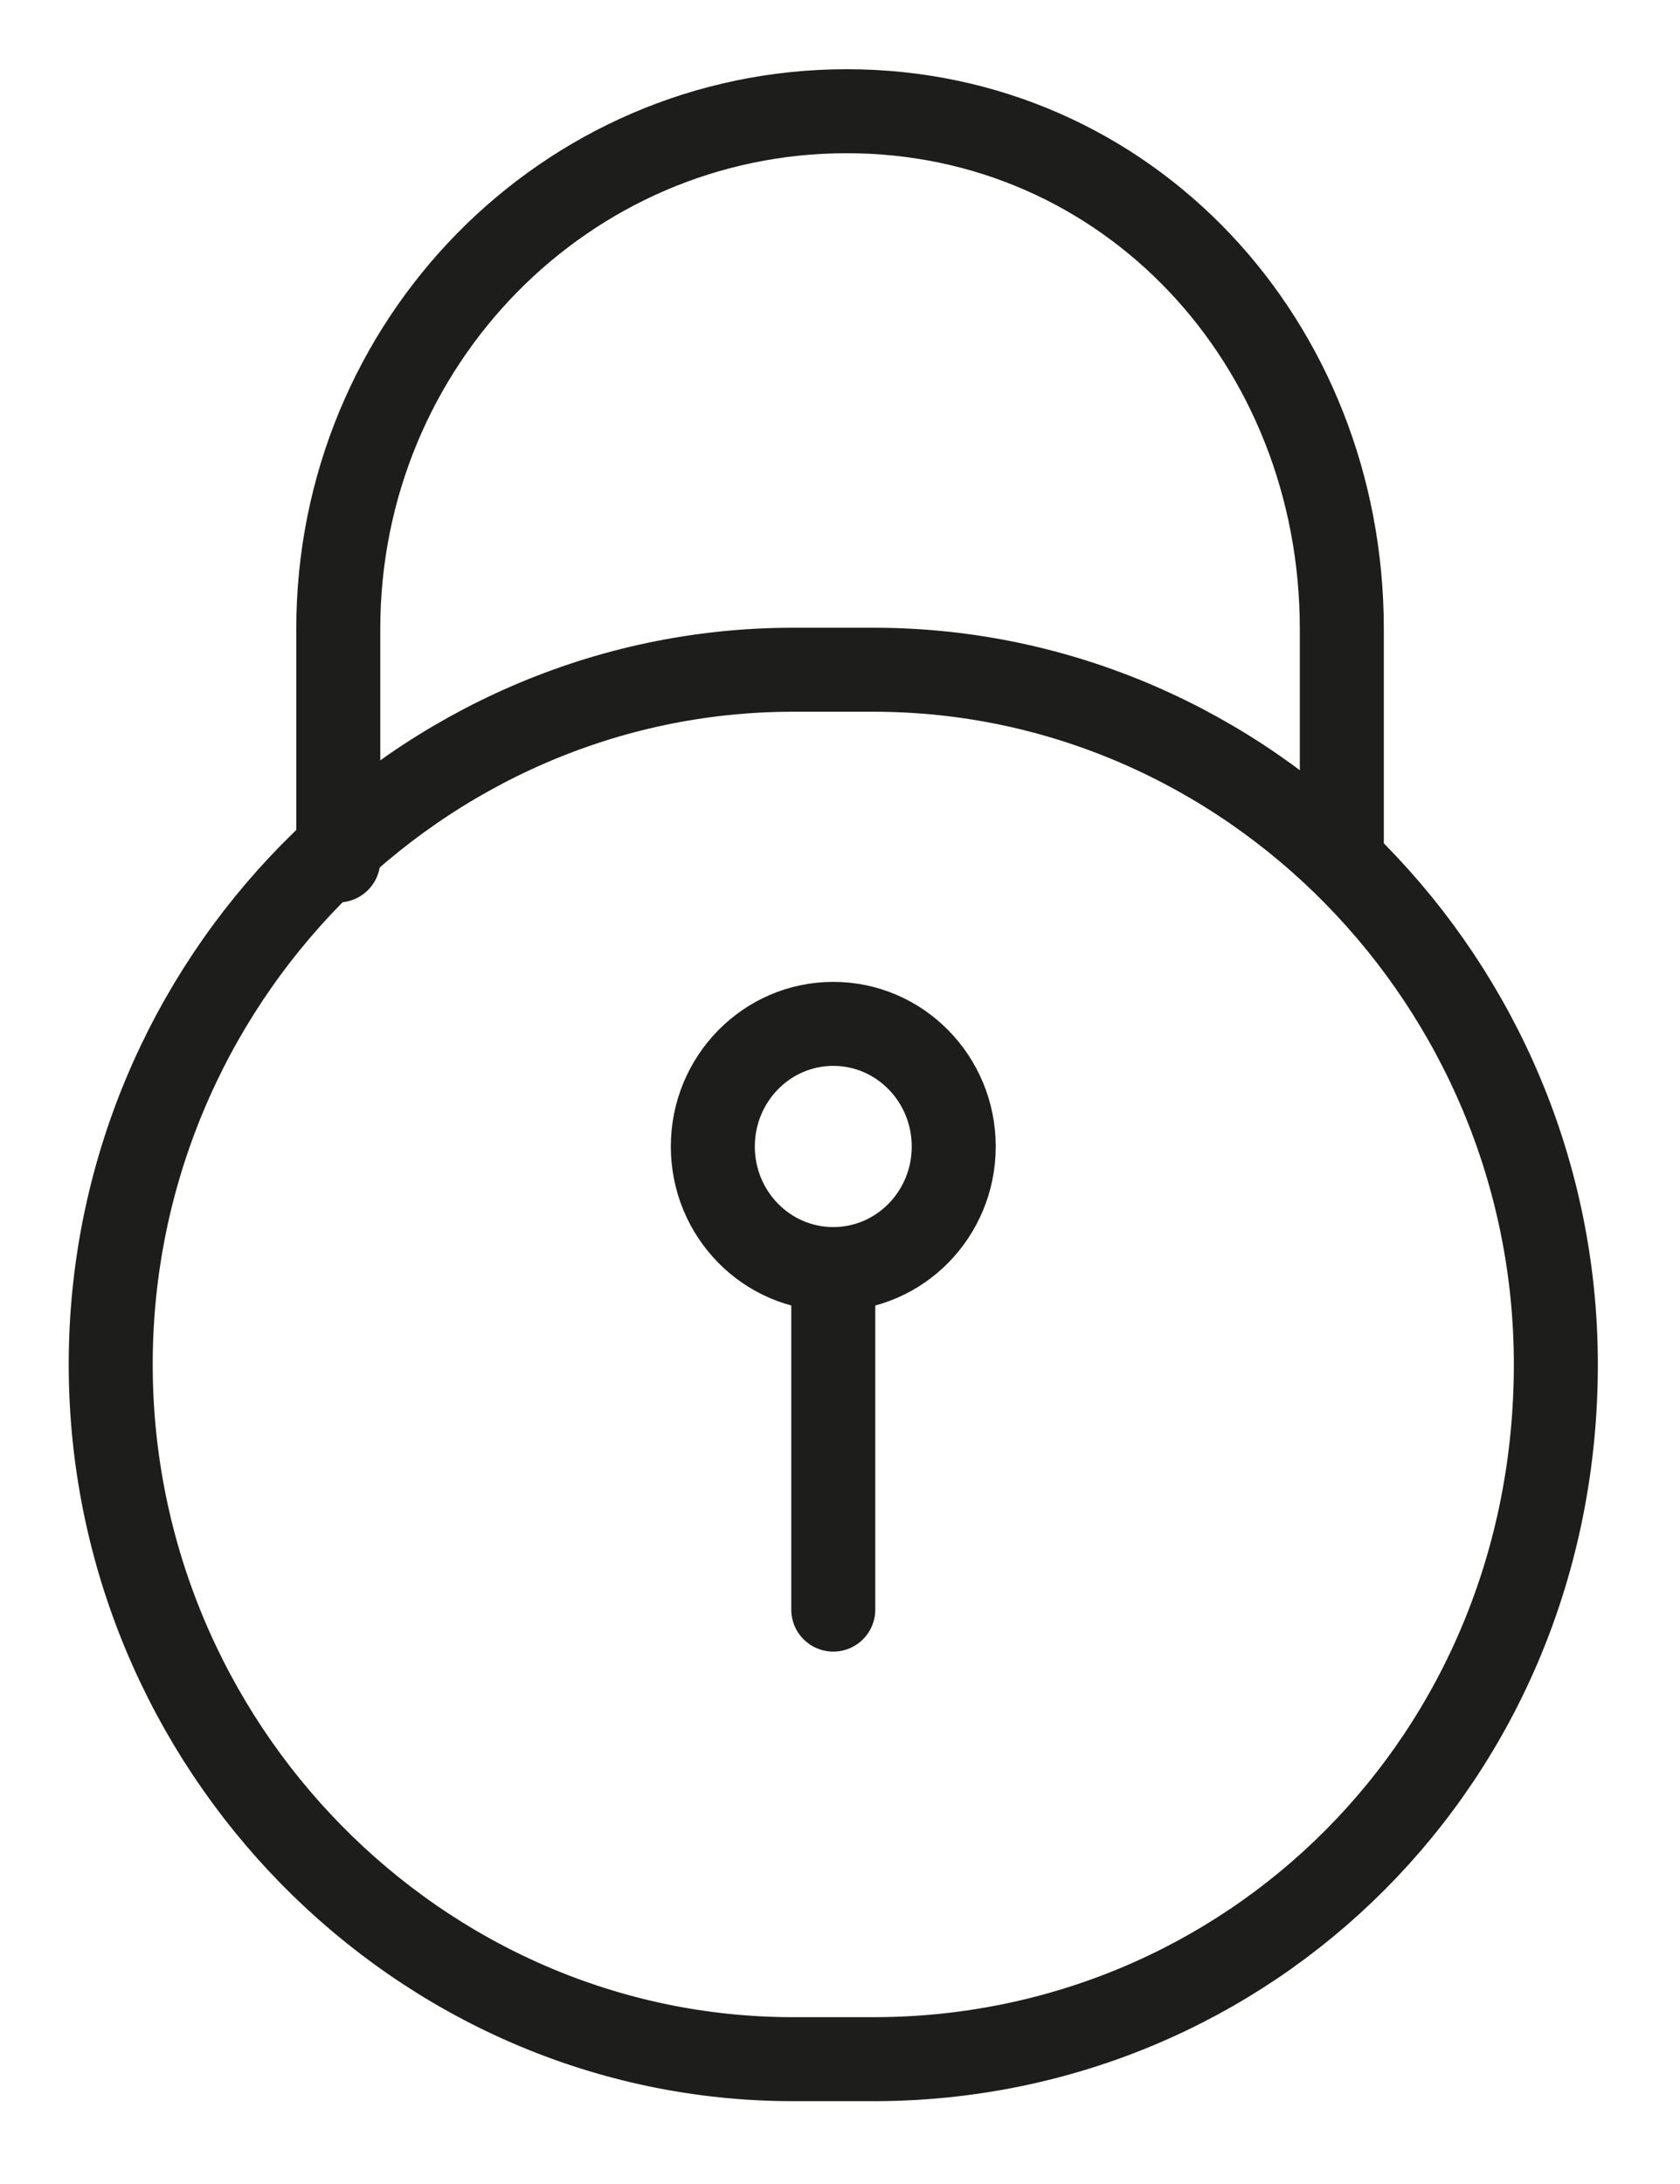 <svg width="20" height="26" viewBox="0 0 20 26" fill="none" xmlns="http://www.w3.org/2000/svg">
<path fill-rule="evenodd" clip-rule="evenodd" d="M10.398 24.514H9.442C4.982 24.514 1.318 20.784 1.318 16.243C1.318 11.703 4.982 7.973 9.442 7.973H10.398C14.858 7.973 18.522 11.703 18.522 16.243C18.522 20.946 14.858 24.514 10.398 24.514Z" stroke="#1D1D1B" stroke-miterlimit="10" stroke-linecap="round" stroke-linejoin="round"/>
<path d="M4.027 10.243V7.487C4.027 4.081 6.735 1.324 10.08 1.324C13.426 1.324 15.974 4.081 15.974 7.487V10.243" stroke="#1D1D1B" stroke-miterlimit="10" stroke-linecap="round" stroke-linejoin="round"/>
<path d="M9.92 15.108C10.712 15.108 11.354 14.455 11.354 13.649C11.354 12.843 10.712 12.189 9.92 12.189C9.128 12.189 8.486 12.843 8.486 13.649C8.486 14.455 9.128 15.108 9.92 15.108Z" stroke="#1D1D1B" stroke-miterlimit="10" stroke-linecap="round" stroke-linejoin="round"/>
<path d="M9.92 19.162V15.108" stroke="#1D1D1B" stroke-miterlimit="10" stroke-linecap="round" stroke-linejoin="round"/>
</svg>
